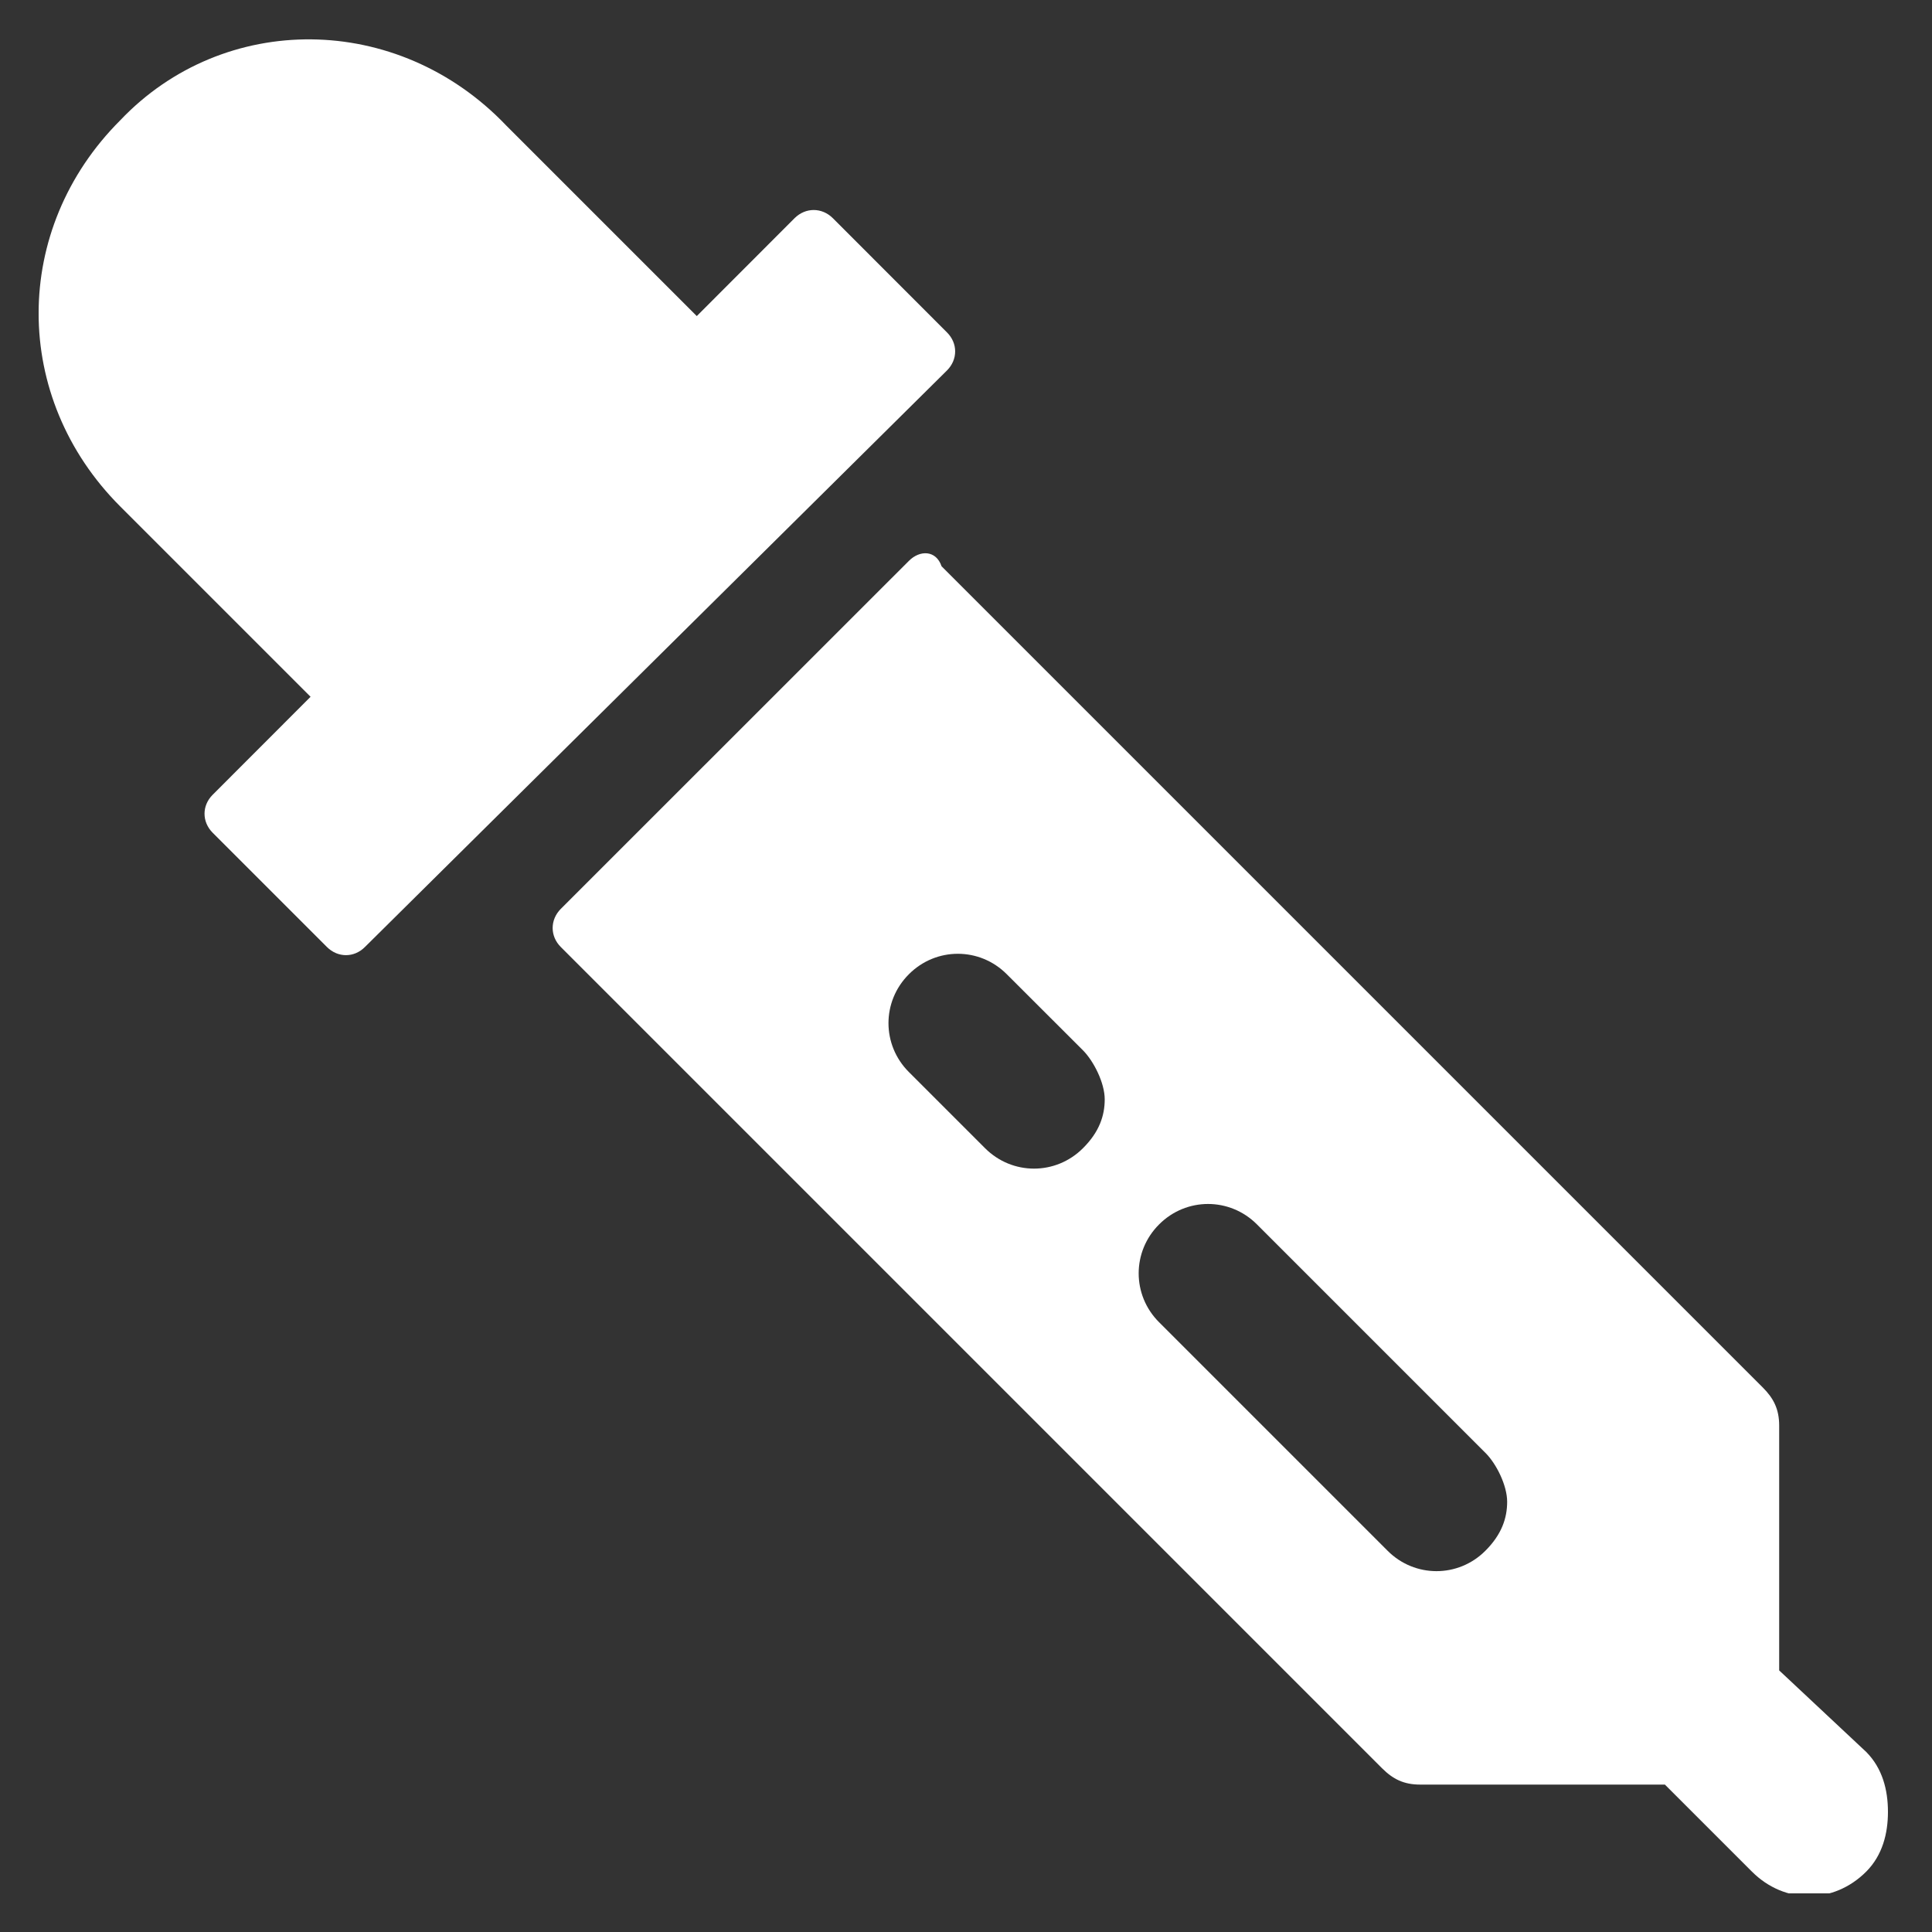 <svg width="20" height="20" viewBox="0 0 20 20" fill="none" xmlns="http://www.w3.org/2000/svg">
<rect x="0" y="0" width="20" height="20" fill="#333333" stroke="none"/>
<g id="Frame" clip-path="url(#clip0_6424_11615)">
<g id="Group">
<g id="Group_2">
<path id="Vector" d="M1.245 1.245C0.118 2.371 0.118 4.116 1.245 5.243L3.215 7.213L2.202 8.227C2.089 8.339 2.089 8.508 2.202 8.621L3.384 9.803C3.497 9.916 3.666 9.916 3.778 9.803L9.803 3.835C9.916 3.722 9.916 3.553 9.803 3.441L8.621 2.258C8.508 2.146 8.339 2.146 8.226 2.258L7.213 3.272L5.242 1.301C4.116 0.119 2.314 0.119 1.245 1.245Z" fill="white"/>
<path id="Vector_2" d="M9.409 5.806L5.805 9.409C5.693 9.522 5.693 9.691 5.805 9.803L14.307 18.305C14.42 18.418 14.533 18.474 14.701 18.474L17.235 18.474L18.136 19.375C18.474 19.713 18.981 19.713 19.319 19.375C19.487 19.206 19.544 18.981 19.544 18.756C19.544 18.53 19.487 18.305 19.319 18.136L18.418 17.292L18.418 14.758C18.418 14.589 18.361 14.476 18.249 14.364L9.747 5.862C9.69 5.693 9.521 5.693 9.409 5.806ZM13.012 12.675L15.377 15.04C15.49 15.152 15.602 15.377 15.602 15.546C15.602 15.715 15.546 15.884 15.377 16.053C15.096 16.335 14.645 16.335 14.364 16.053L11.999 13.688C11.717 13.407 11.717 12.956 11.999 12.675C12.28 12.393 12.731 12.393 13.012 12.675ZM10.422 10.085L11.211 10.873C11.323 10.986 11.436 11.211 11.436 11.38C11.436 11.549 11.38 11.718 11.211 11.886C10.929 12.168 10.479 12.168 10.197 11.886L9.409 11.098C9.127 10.817 9.127 10.366 9.409 10.085C9.69 9.803 10.141 9.803 10.422 10.085Z" fill="white"/>
</g>
</g>
</g>
<defs>
<clipPath id="clip0_6424_11615">
<rect width="19.2" height="19.2" fill="white" transform="translate(0.4 19.6) rotate(-90)"/>
</clipPath>
</defs>
</svg>
